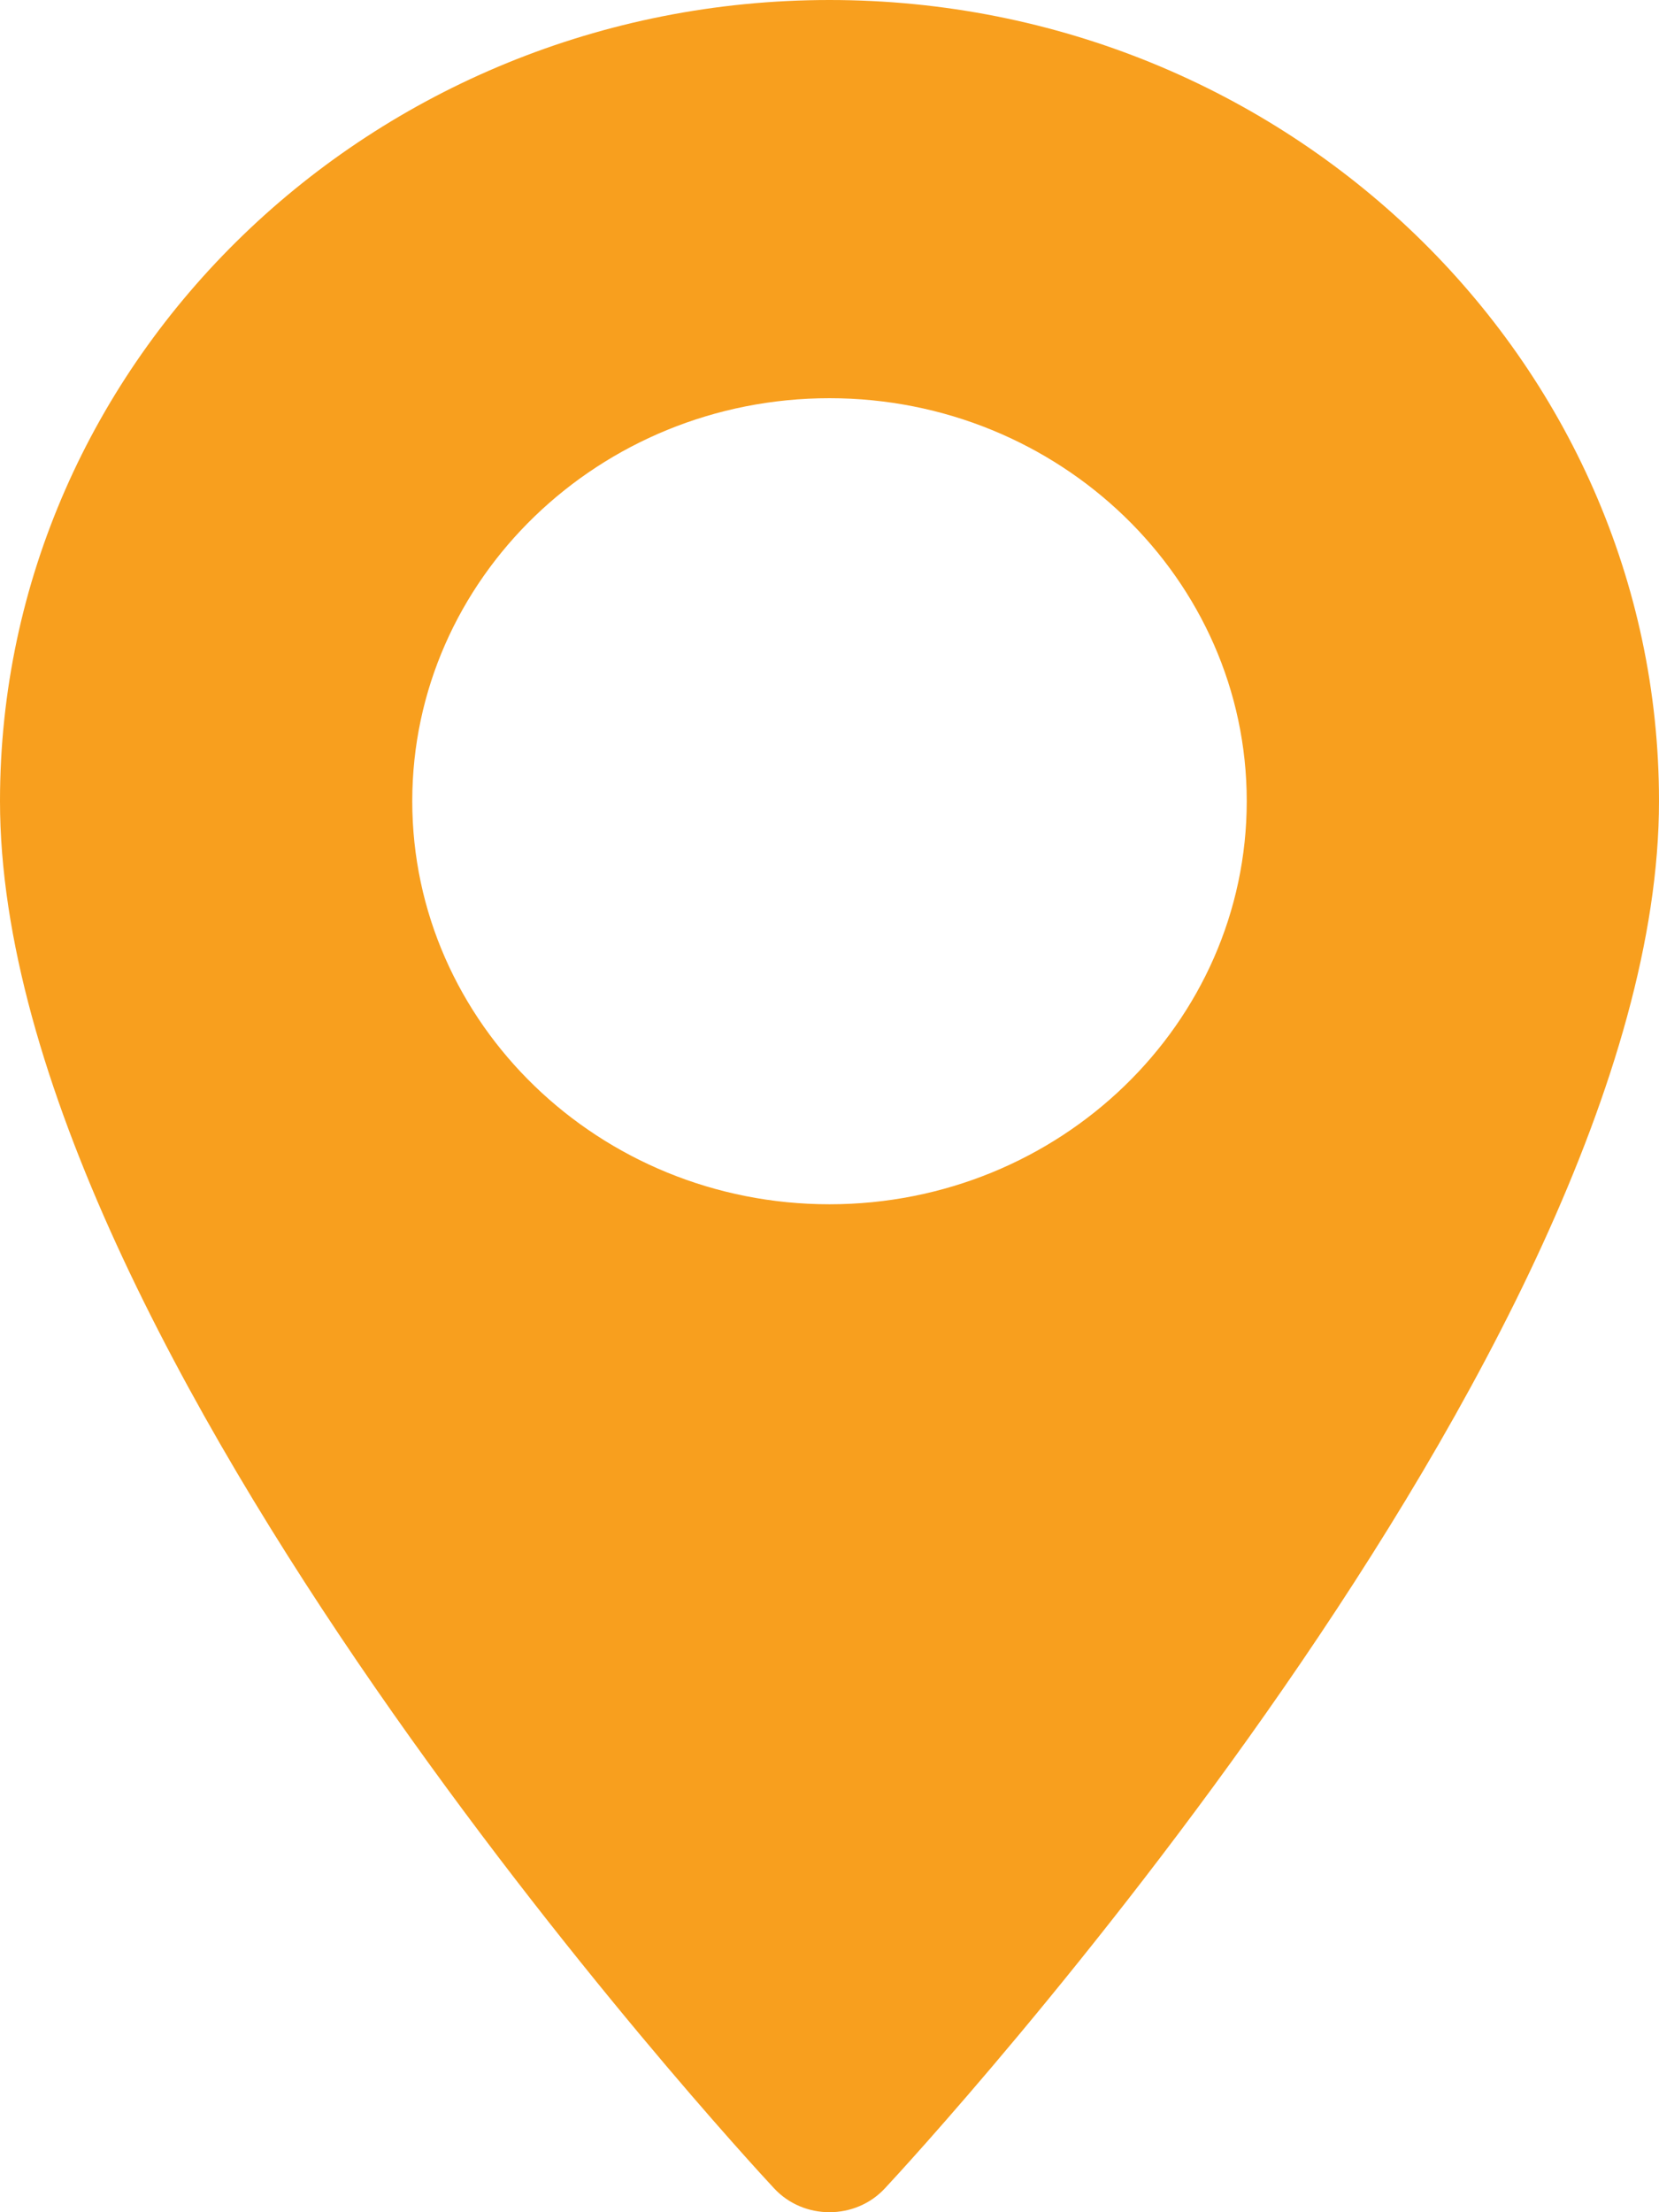 <svg width="6" height="8" viewBox="0 0 6 8" fill="none" xmlns="http://www.w3.org/2000/svg">
<path id="Shape" fill-rule="evenodd" clip-rule="evenodd" d="M0 2.897C0 1.3 1.346 0 3 0C4.654 0 6 1.3 6 2.897C6 4.88 3.315 7.791 3.201 7.913C3.094 8.029 2.906 8.029 2.799 7.913C2.685 7.791 0 4.88 0 2.897ZM1.491 2.897C1.491 3.701 2.168 4.355 3 4.355C3.832 4.355 4.509 3.701 4.509 2.897C4.509 2.094 3.832 1.44 3 1.44C2.168 1.44 1.491 2.094 1.491 2.897Z" fill="#F89F1E"/>
</svg>
